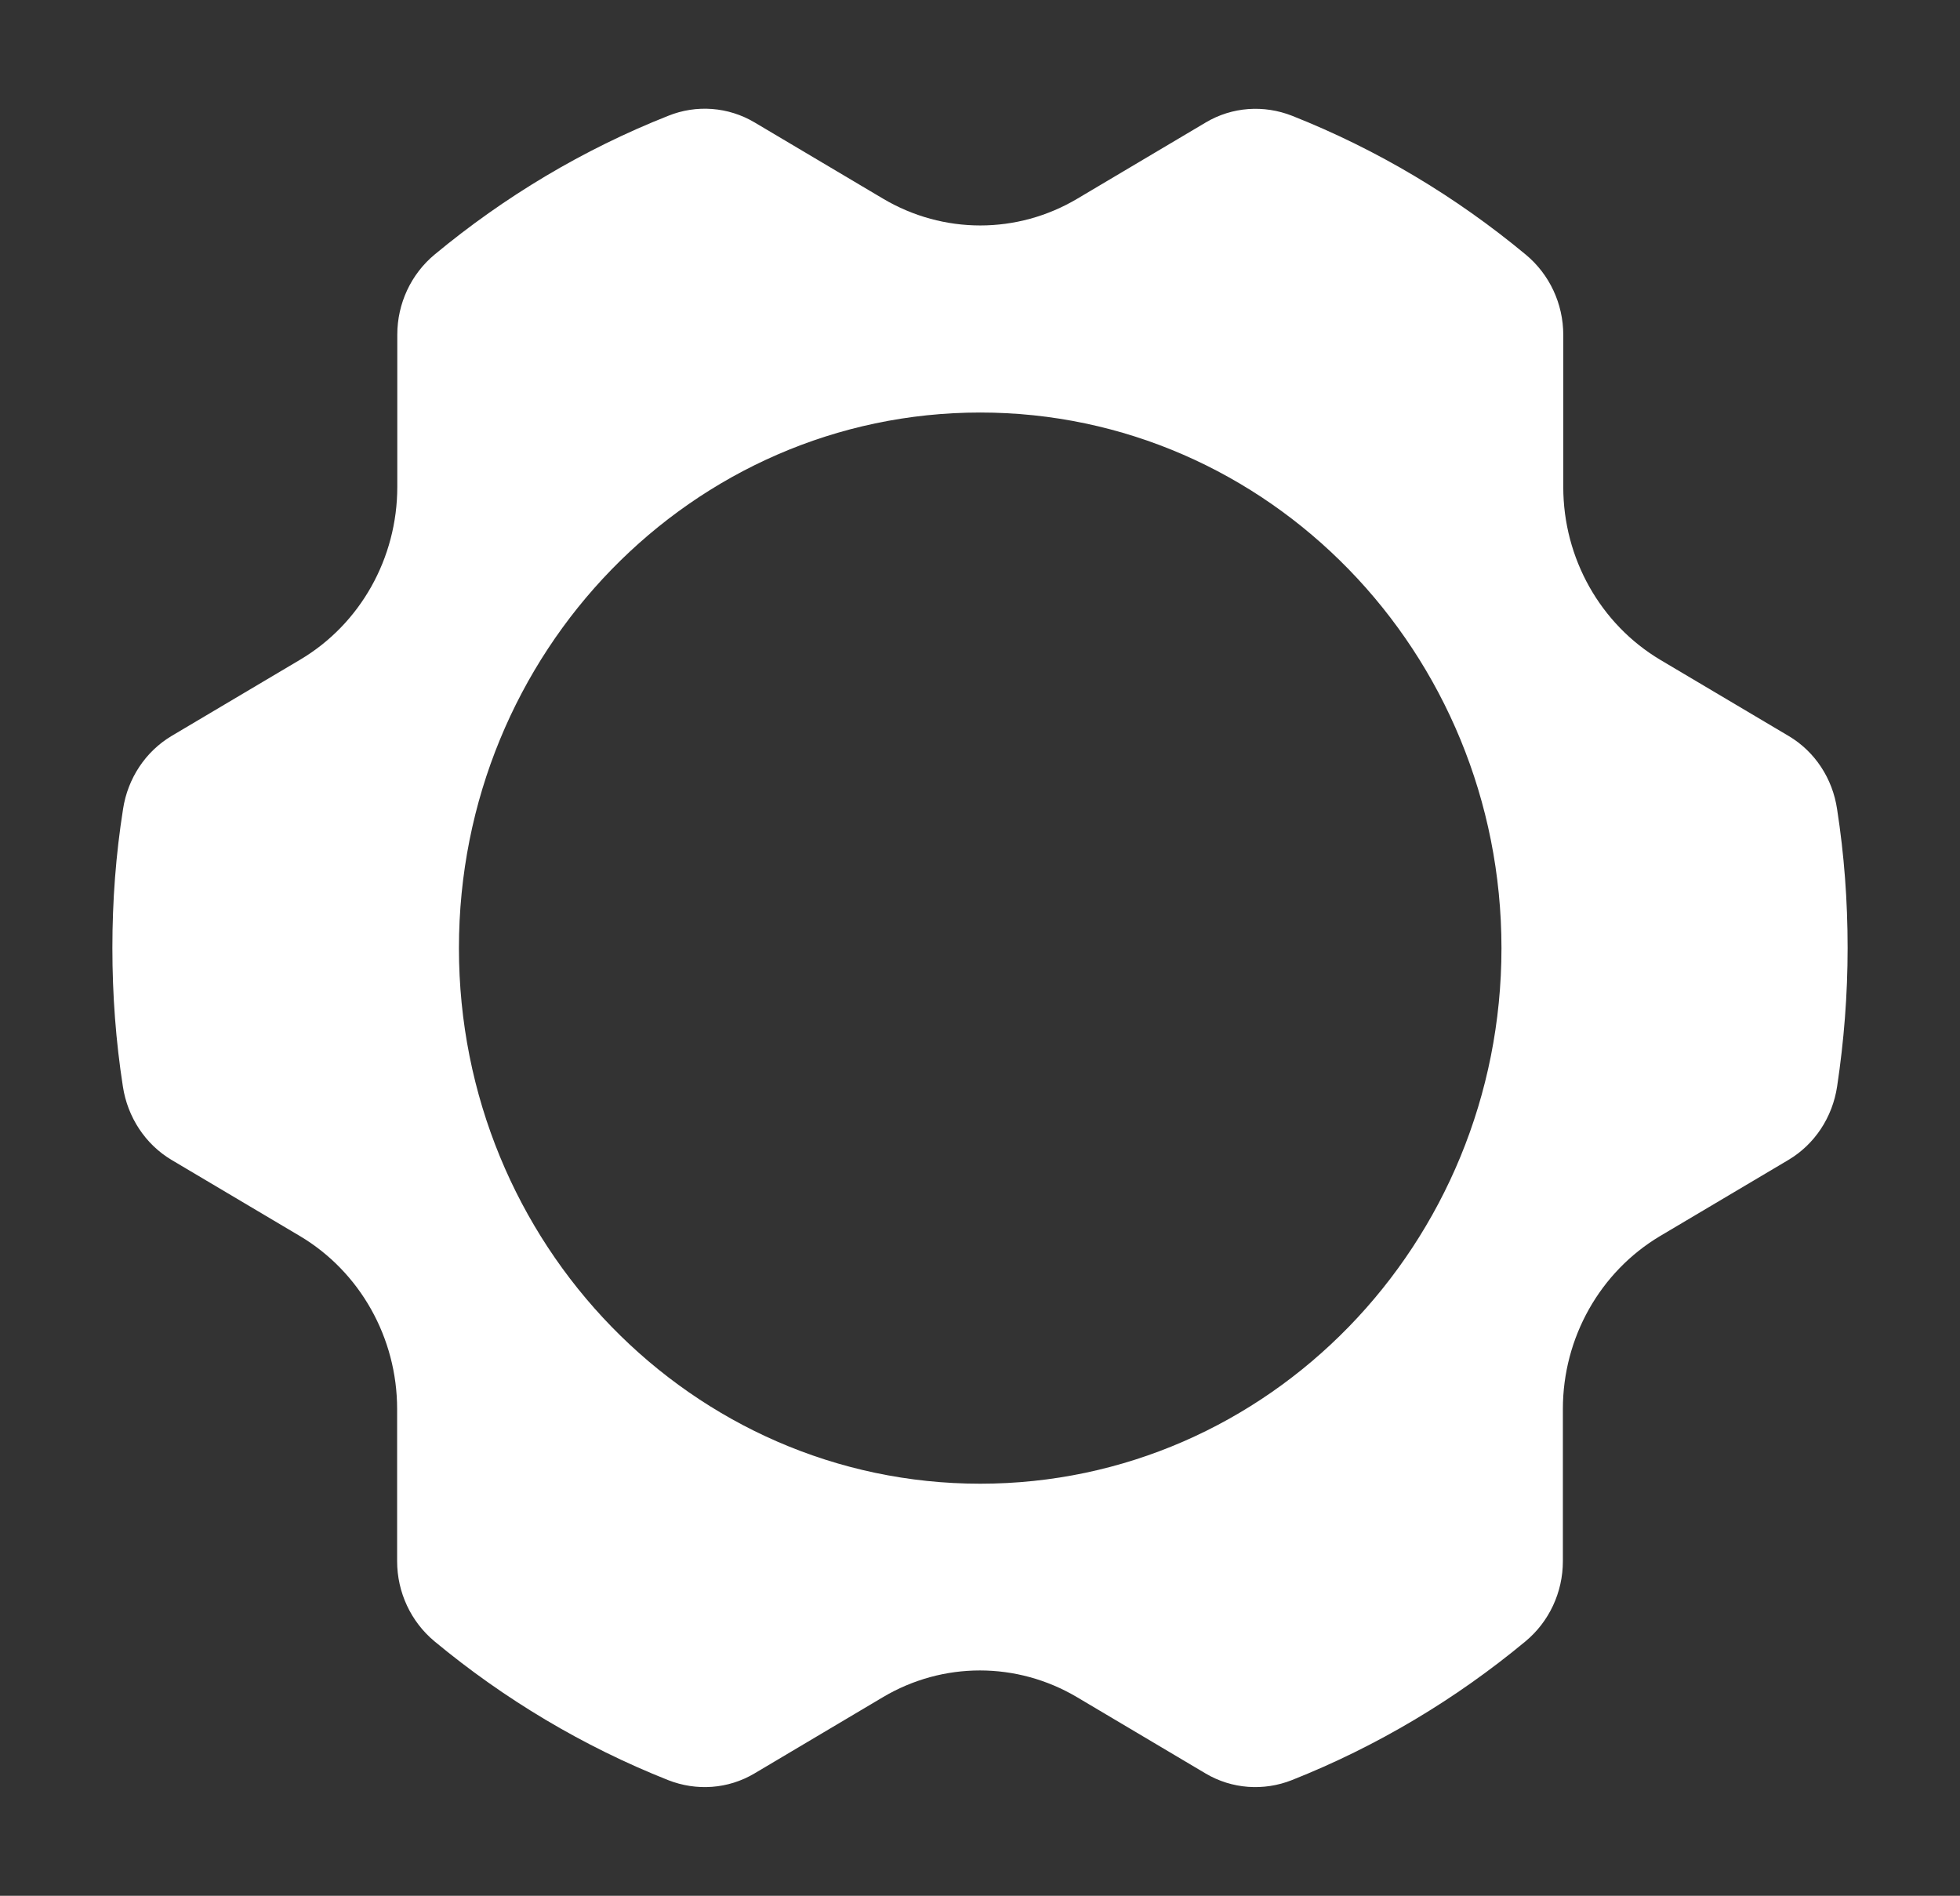 <?xml version="1.0" encoding="UTF-8" standalone="no"?>
<svg
   width="34.884"
   height="33.736"
   viewBox="0 0 34.884 33.736"
   fill="none"
   version="1.1"
   id="svg94"
   sodipodi:docname="framework_logo.svg"
   inkscape:version="1.2.2 (b0a8486541, 2022-12-01)"
   inkscape:export-filename="framework_logo.png"
   inkscape:export-xdpi="96"
   inkscape:export-ydpi="96"
   xmlns:inkscape="http://www.inkscape.org/namespaces/inkscape"
   xmlns:sodipodi="http://sodipodi.sourceforge.net/DTD/sodipodi-0.dtd"
   xmlns="http://www.w3.org/2000/svg"
   xmlns:svg="http://www.w3.org/2000/svg">
  <rect x="0" y="0" width="34.884" height="33.736" fill="#333333" stroke="none"/>
  <defs
     id="defs98" />
  <sodipodi:namedview
     id="namedview96"
     pagecolor="#505050"
     bordercolor="#eeeeee"
     borderopacity="1"
     inkscape:showpageshadow="0"
     inkscape:pageopacity="0"
     inkscape:pagecheckerboard="0"
     inkscape:deskcolor="#505050"
     showgrid="false"
     inkscape:zoom="12.900529"
     inkscape:cx="11.084817"
     inkscape:cy="8.4105078"
     inkscape:window-width="2256"
     inkscape:window-height="1423"
     inkscape:window-x="0"
     inkscape:window-y="0"
     inkscape:window-maximized="1"
     inkscape:current-layer="svg94" />
  <path
     d="m 31.836,13.098 -2.283,-1.354 c -1.069,-0.636 -1.73,-1.809 -1.73,-3.077 v -2.708 c 0,-0.554 -0.246,-1.077 -0.664,-1.425 -1.245,-1.034 -2.646,-1.873 -4.161,-2.473 -0.505,-0.199 -1.069,-0.16 -1.536,0.117 l -2.287,1.357 c -1.069,0.636 -2.387,0.636 -3.459,0 L 13.429,2.178 C 12.962,1.901 12.395,1.858 11.893,2.061 10.375,2.661 8.977,3.5 7.735,4.53 c -0.419,0.348 -0.664,0.871 -0.664,1.425 v 2.708 c 0,1.269 -0.657,2.441 -1.73,3.077 l -2.283,1.354 c -0.467,0.277 -0.785,0.757 -0.868,1.304 -0.128,0.807 -0.19,1.631 -0.19,2.47 0,0.839 0.062,1.663 0.187,2.466 0.083,0.547 0.401,1.031 0.868,1.308 l 2.283,1.354 c 1.069,0.636 1.73,1.809 1.73,3.078 v 2.708 c 0,0.554 0.246,1.077 0.664,1.425 1.242,1.03 2.643,1.869 4.158,2.47 0.505,0.199 1.069,0.16 1.536,-0.117 l 2.286,-1.357 c 1.069,-0.636 2.387,-0.636 3.459,0 l 2.287,1.357 c 0.467,0.277 1.034,0.316 1.536,0.117 1.515,-0.601 2.916,-1.439 4.158,-2.47 0.419,-0.348 0.664,-0.871 0.664,-1.425 v -2.708 c 0,-1.269 0.661,-2.441 1.73,-3.078 l 2.283,-1.354 c 0.467,-0.277 0.785,-0.757 0.868,-1.308 0.121,-0.803 0.187,-1.627 0.187,-2.466 0,-0.839 -0.062,-1.663 -0.187,-2.466 -0.08,-0.547 -0.394,-1.027 -0.861,-1.304 z m -14.39,13.305 c -5.123,0 -9.278,-4.268 -9.278,-9.531 0,-5.263 4.155,-9.531 9.278,-9.531 5.123,0 9.277,4.268 9.277,9.531 0,5.263 -4.154,9.531 -9.277,9.531 z"
     fill="#ffffff"
     id="path92" />
</svg>
